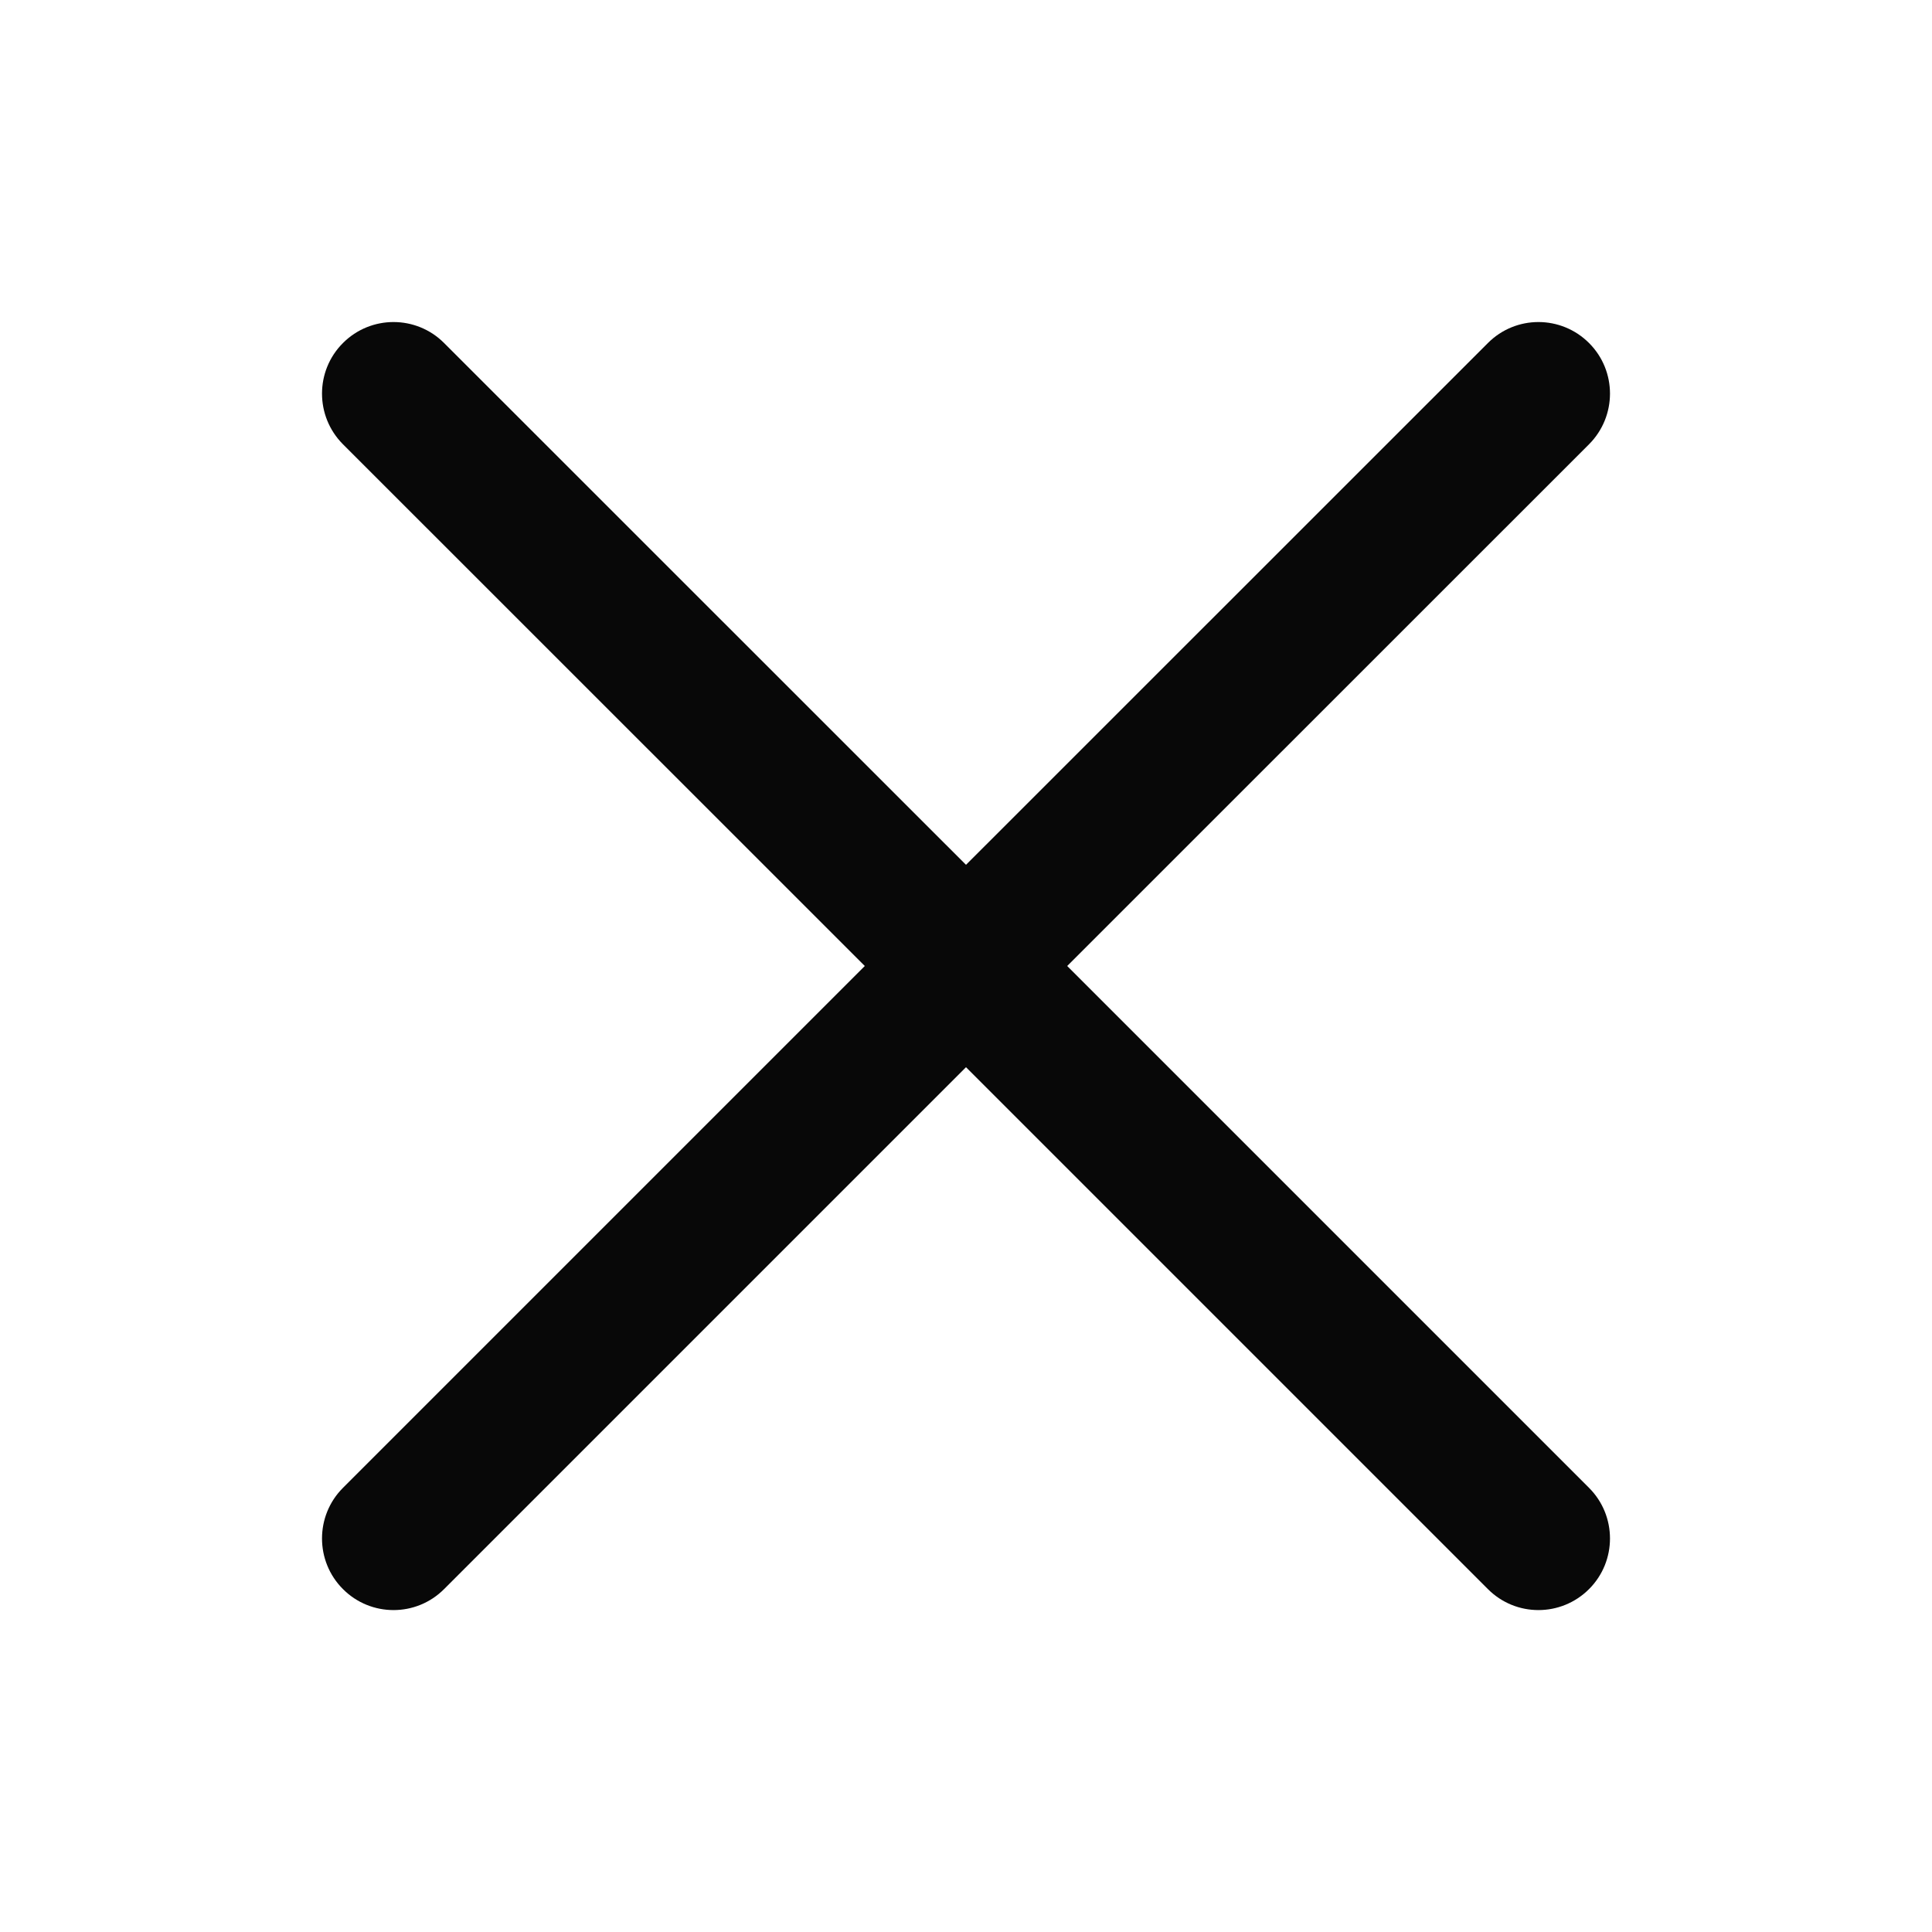 <svg width="16" height="16" viewBox="0 0 16 16" fill="none" xmlns="http://www.w3.org/2000/svg">
<g id="icon/close">
<path id="Vector (Stroke)" fill-rule="evenodd" clip-rule="evenodd" d="M2.84 2.841C3.071 2.609 3.447 2.609 3.678 2.841L8 7.162L12.322 2.841C12.553 2.609 12.928 2.609 13.16 2.841C13.391 3.072 13.391 3.447 13.16 3.679L8.838 8L13.16 12.322C13.391 12.553 13.391 12.929 13.16 13.16C12.928 13.392 12.553 13.392 12.322 13.16L8 8.838L3.678 13.16C3.447 13.392 3.071 13.392 2.84 13.16C2.609 12.929 2.609 12.553 2.84 12.322L7.162 8L2.84 3.679C2.609 3.447 2.609 3.072 2.84 2.841Z" fill="#080808"/>
</g>
</svg>
